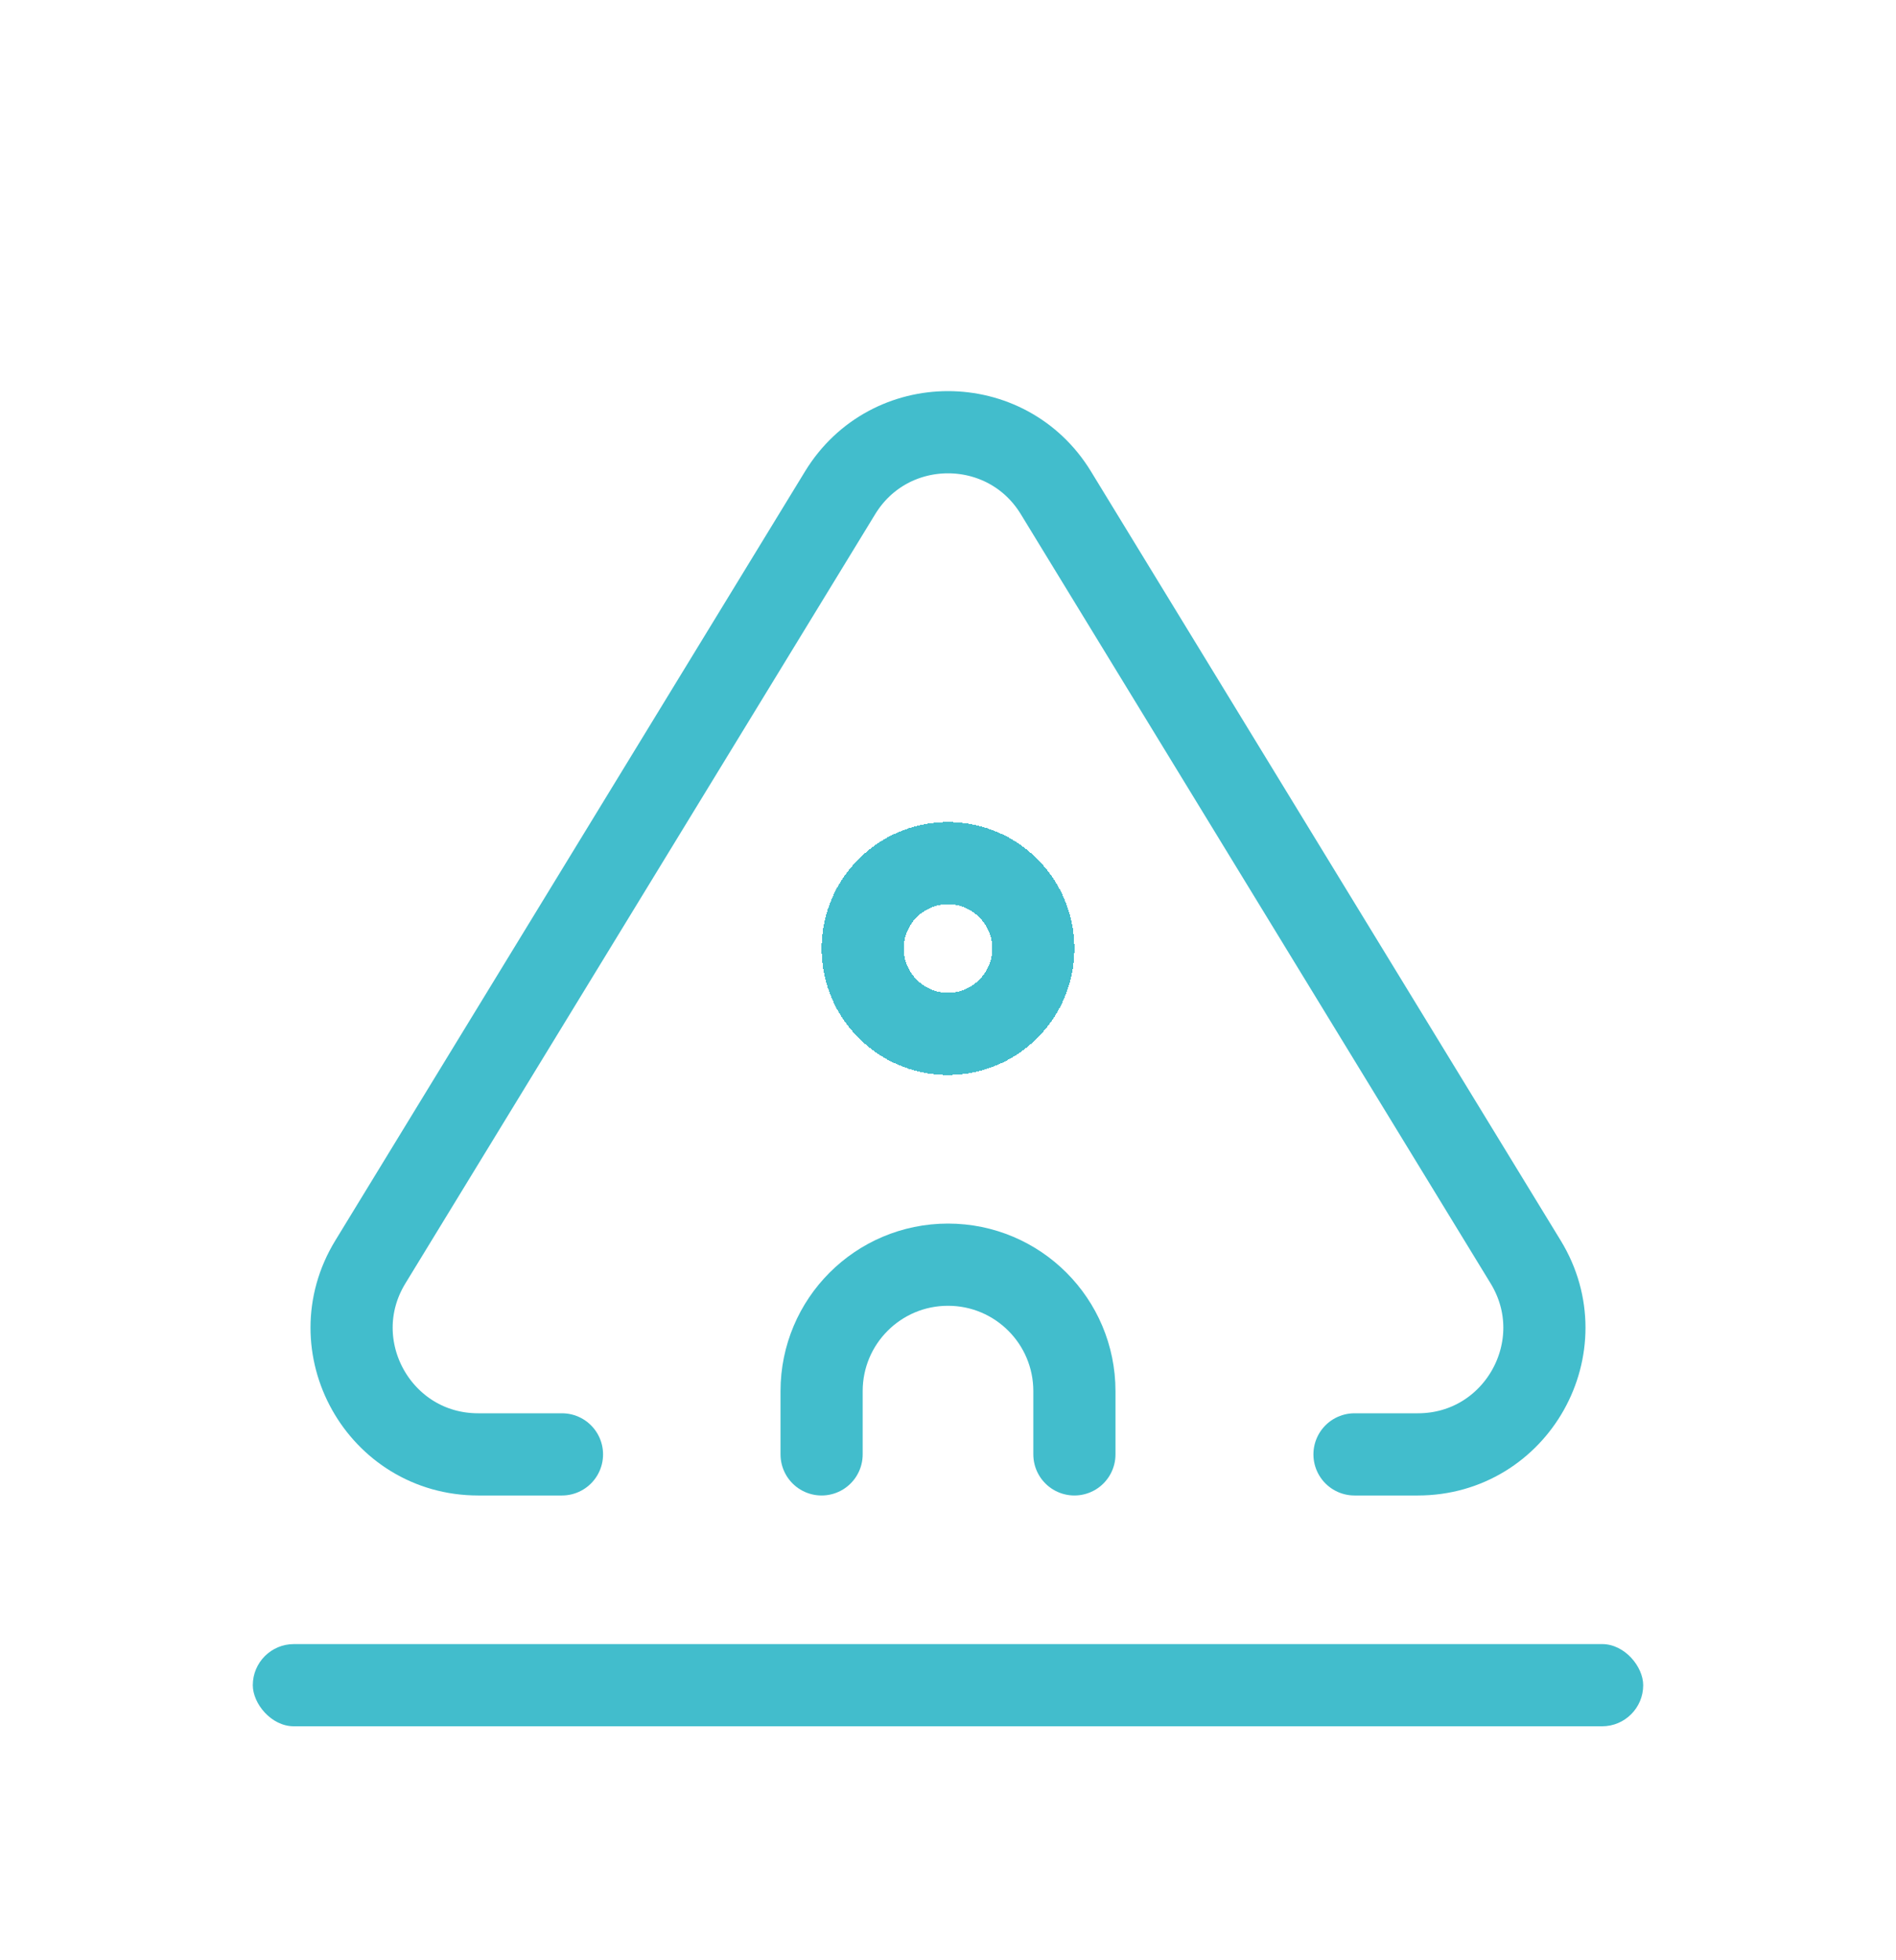 <svg width="30" height="31" viewBox="0 0 30 31" fill="none" xmlns="http://www.w3.org/2000/svg">
<g filter="url(#filter0_d_2592_8737)">
<circle cx="15" cy="15" r="1.35" stroke="#42BDCC" stroke-width="1.3" shape-rendering="crispEdges"/>
</g>
<g filter="url(#filter1_d_2592_8737)">
<path d="M17 23V22C17 20.895 16.105 20 15 20V20C13.895 20 13 20.895 13 22V23" stroke="#42BDCC" stroke-width="1.3" stroke-linecap="round"/>
</g>
<g filter="url(#filter2_d_2592_8737)">
<path d="M8.892 23H7.566C6.004 23 5.045 21.29 5.86 19.957L13.293 7.793C14.073 6.516 15.927 6.516 16.707 7.793L24.14 19.957C24.955 21.29 23.996 23 22.434 23H21.432" stroke="#42BDCC" stroke-width="1.3" stroke-linecap="round"/>
</g>
<rect x="4" y="26" width="22" height="1.3" rx="0.65" fill="#42BDCC"/>
<defs>
<filter id="filter0_d_2592_8737" x="13" y="13" width="4" height="4" filterUnits="userSpaceOnUse" color-interpolation-filters="sRGB">
<feFlood flood-opacity="0" result="BackgroundImageFix"/>
<feColorMatrix in="SourceAlpha" type="matrix" values="0 0 0 0 0 0 0 0 0 0 0 0 0 0 0 0 0 0 127 0" result="hardAlpha"/>
<feOffset/>
<feComposite in2="hardAlpha" operator="out"/>
<feColorMatrix type="matrix" values="0 0 0 0 0.615 0 0 0 0 0.615 0 0 0 0 0.615 0 0 0 1 0"/>
<feBlend mode="normal" in2="BackgroundImageFix" result="effect1_dropShadow_2592_8737"/>
<feBlend mode="normal" in="SourceGraphic" in2="effect1_dropShadow_2592_8737" result="shape"/>
</filter>
<filter id="filter1_d_2592_8737" x="12.35" y="19.35" width="5.301" height="4.3" filterUnits="userSpaceOnUse" color-interpolation-filters="sRGB">
<feFlood flood-opacity="0" result="BackgroundImageFix"/>
<feColorMatrix in="SourceAlpha" type="matrix" values="0 0 0 0 0 0 0 0 0 0 0 0 0 0 0 0 0 0 127 0" result="hardAlpha"/>
<feOffset/>
<feComposite in2="hardAlpha" operator="out"/>
<feColorMatrix type="matrix" values="0 0 0 0 0.615 0 0 0 0 0.615 0 0 0 0 0.615 0 0 0 1 0"/>
<feBlend mode="normal" in2="BackgroundImageFix" result="effect1_dropShadow_2592_8737"/>
<feBlend mode="normal" in="SourceGraphic" in2="effect1_dropShadow_2592_8737" result="shape"/>
</filter>
<filter id="filter2_d_2592_8737" x="4.912" y="6.186" width="20.176" height="17.464" filterUnits="userSpaceOnUse" color-interpolation-filters="sRGB">
<feFlood flood-opacity="0" result="BackgroundImageFix"/>
<feColorMatrix in="SourceAlpha" type="matrix" values="0 0 0 0 0 0 0 0 0 0 0 0 0 0 0 0 0 0 127 0" result="hardAlpha"/>
<feOffset/>
<feComposite in2="hardAlpha" operator="out"/>
<feColorMatrix type="matrix" values="0 0 0 0 0.615 0 0 0 0 0.615 0 0 0 0 0.615 0 0 0 1 0"/>
<feBlend mode="normal" in2="BackgroundImageFix" result="effect1_dropShadow_2592_8737"/>
<feBlend mode="normal" in="SourceGraphic" in2="effect1_dropShadow_2592_8737" result="shape"/>
</filter>
</defs>
</svg>
